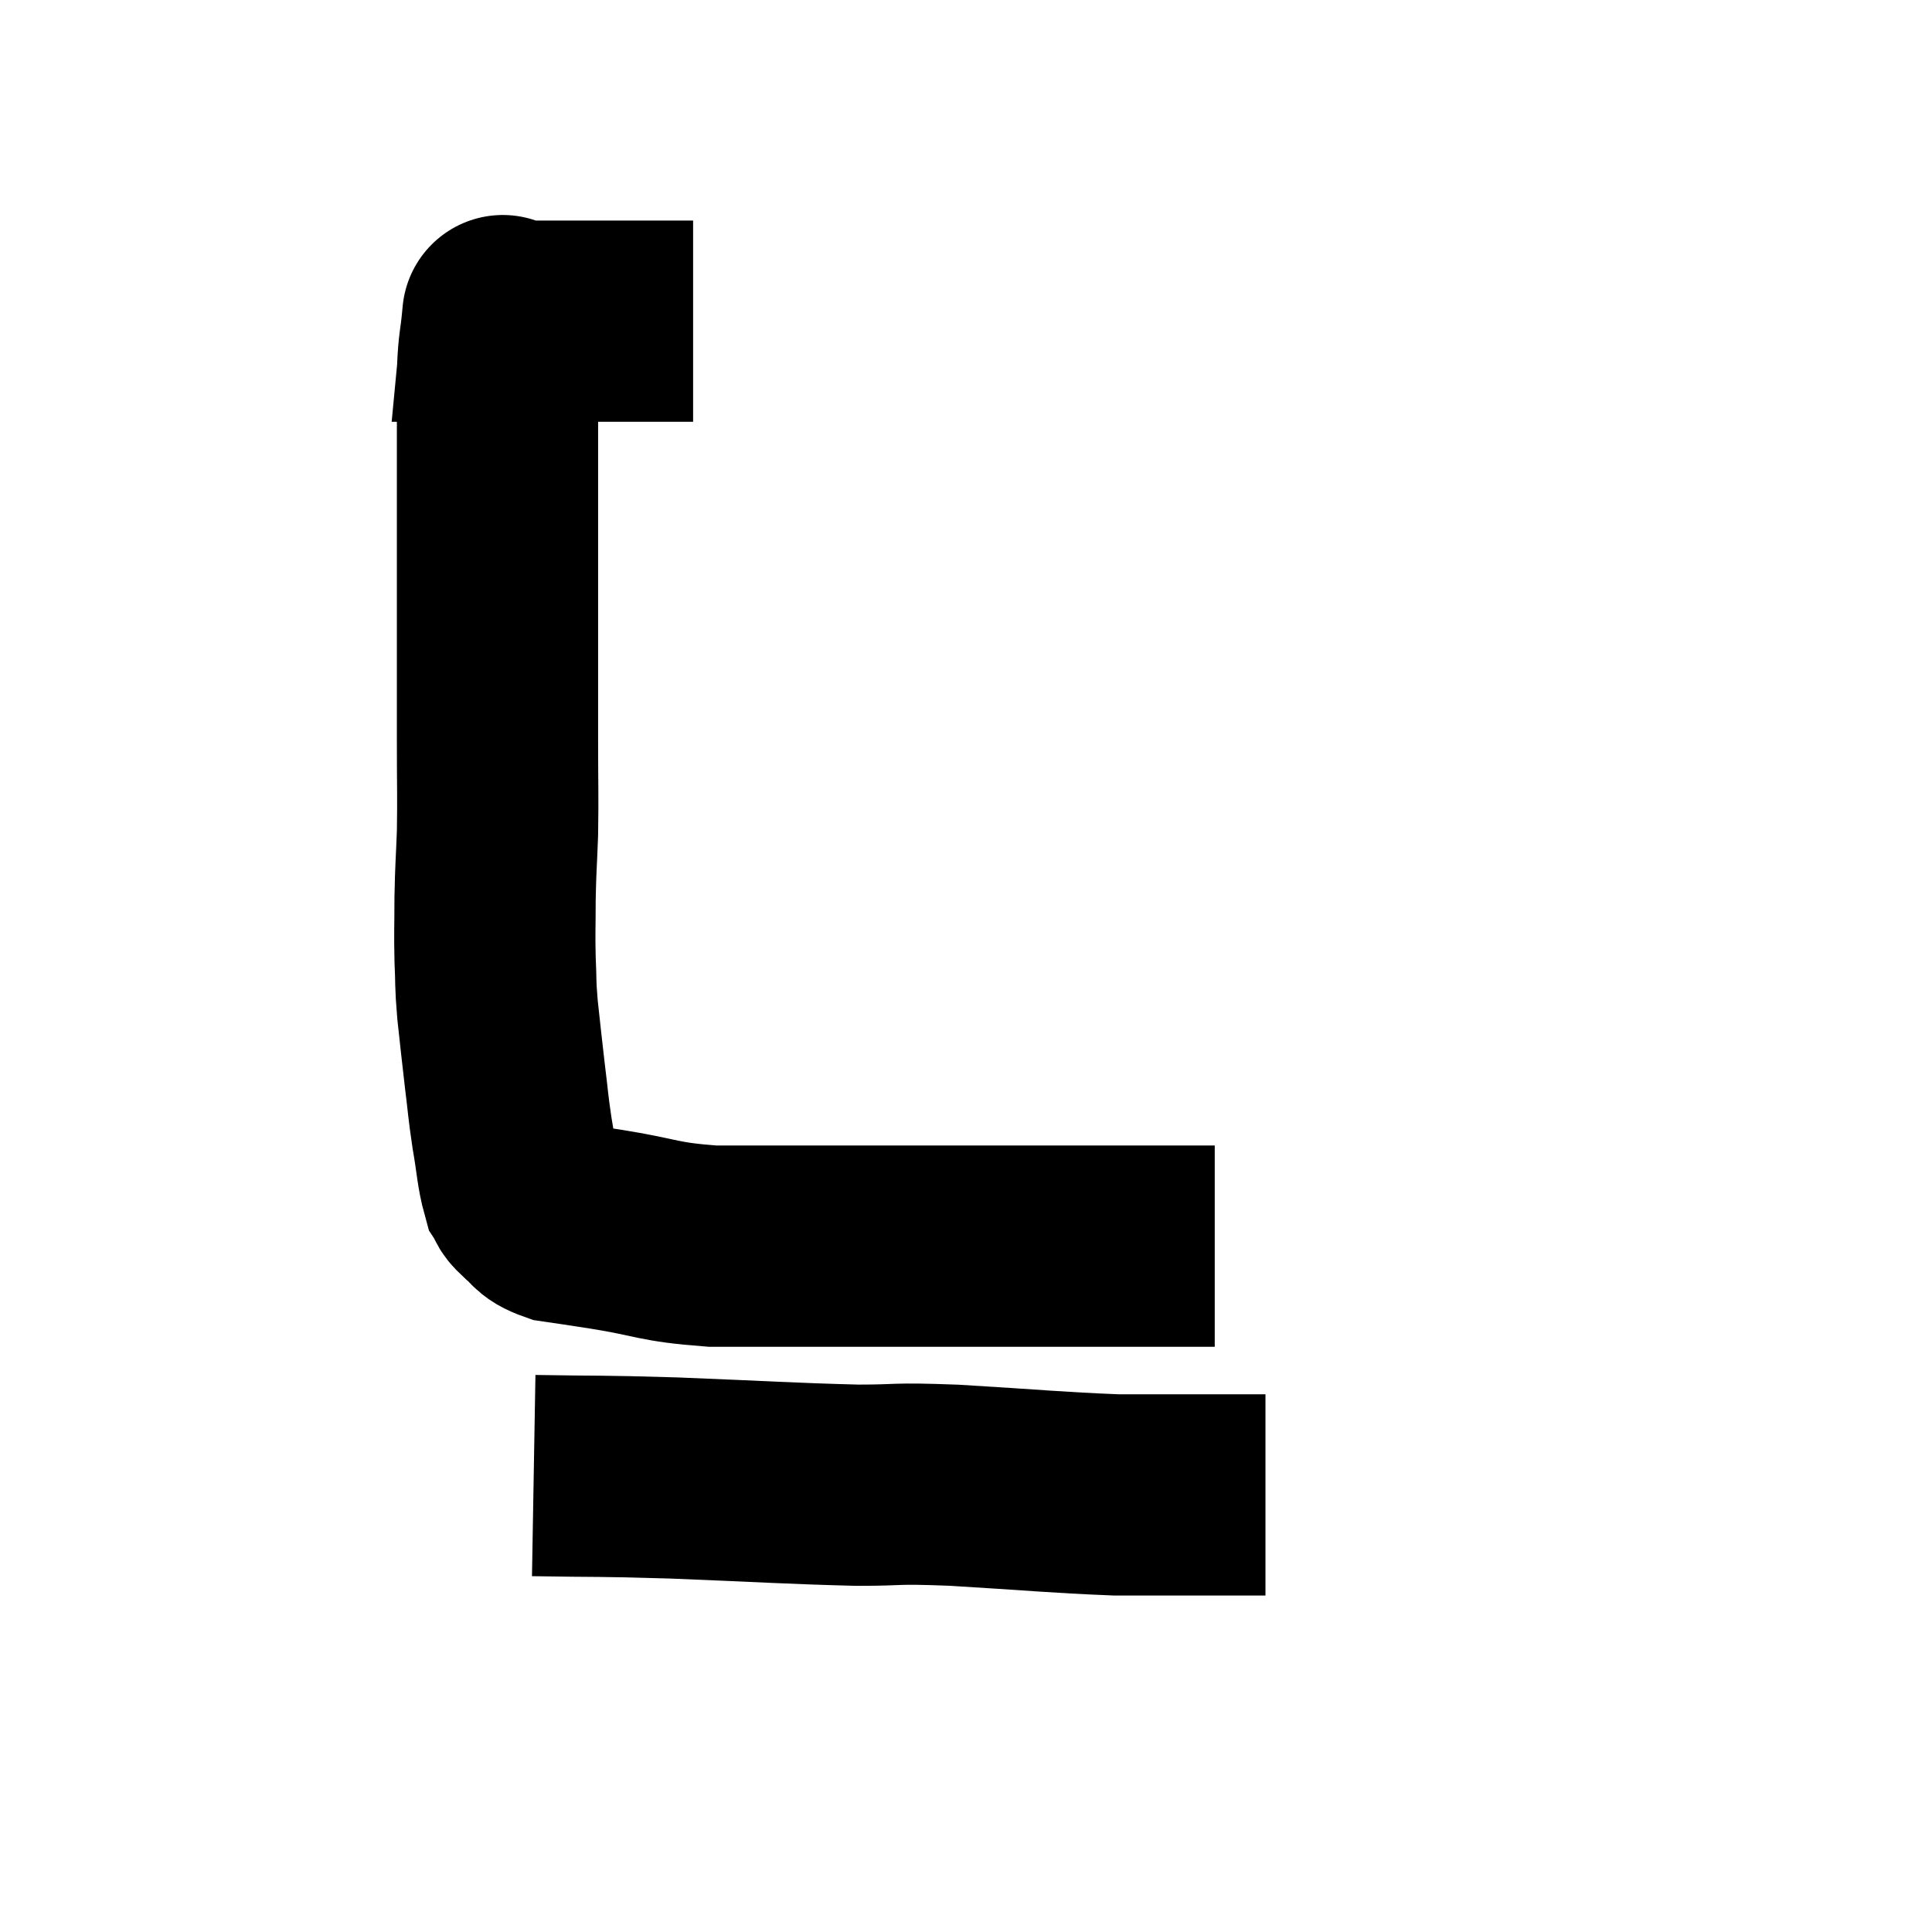 <svg width="48" height="48" viewBox="0 0 48 48" xmlns="http://www.w3.org/2000/svg"><path d="M 17.22 7.98 C 15.75 7.98, 15.465 7.98, 14.28 7.98 C 13.38 7.98, 12.93 7.98, 12.48 7.98 C 12.48 7.98, 12.48 7.98, 12.48 7.98 C 12.48 7.98, 12.48 7.98, 12.48 7.98 C 12.48 7.98, 12.48 7.98, 12.48 7.98 C 12.48 7.98, 12.51 7.665, 12.48 7.98 C 12.42 8.61, 12.39 8.52, 12.36 9.24 C 12.36 10.05, 12.36 9.96, 12.36 10.86 C 12.36 11.85, 12.36 11.85, 12.36 12.84 C 12.36 13.83, 12.36 13.845, 12.36 14.82 C 12.36 15.78, 12.36 15.84, 12.36 16.74 C 12.36 17.58, 12.36 17.43, 12.36 18.42 C 12.36 19.56, 12.375 19.725, 12.36 20.7 C 12.33 21.51, 12.315 21.54, 12.3 22.32 C 12.3 23.07, 12.285 23.13, 12.3 23.82 C 12.33 24.45, 12.3 24.36, 12.36 25.08 C 12.45 25.89, 12.45 25.935, 12.54 26.7 C 12.63 27.42, 12.615 27.435, 12.72 28.14 C 12.84 28.83, 12.84 29.085, 12.96 29.52 C 13.08 29.7, 12.975 29.67, 13.2 29.88 C 13.53 30.12, 13.395 30.195, 13.86 30.36 C 14.46 30.45, 14.1 30.39, 15.06 30.54 C 16.38 30.75, 16.305 30.855, 17.7 30.96 C 19.17 30.96, 19.245 30.96, 20.64 30.96 C 21.96 30.96, 21.72 30.96, 23.28 30.96 C 25.08 30.96, 25.5 30.96, 26.88 30.96 C 27.84 30.96, 28.02 30.96, 28.8 30.96 C 29.4 30.96, 29.655 30.96, 30 30.96 C 30.09 30.96, 30.135 30.96, 30.18 30.96 C 30.18 30.96, 30.18 30.96, 30.18 30.96 L 30.18 30.96" fill="none" stroke="black" stroke-width="5"></path><path d="M 13.26 36.66 C 15 36.69, 14.73 36.66, 16.74 36.72 C 19.02 36.81, 19.56 36.855, 21.3 36.9 C 22.5 36.9, 22.095 36.84, 23.7 36.9 C 25.71 37.02, 26.22 37.08, 27.72 37.14 C 28.71 37.14, 28.95 37.14, 29.7 37.14 C 30.21 37.14, 30.285 37.14, 30.72 37.14 C 31.08 37.14, 31.26 37.14, 31.44 37.14 L 31.44 37.14" fill="none" stroke="black" stroke-width="5"></path></svg>
